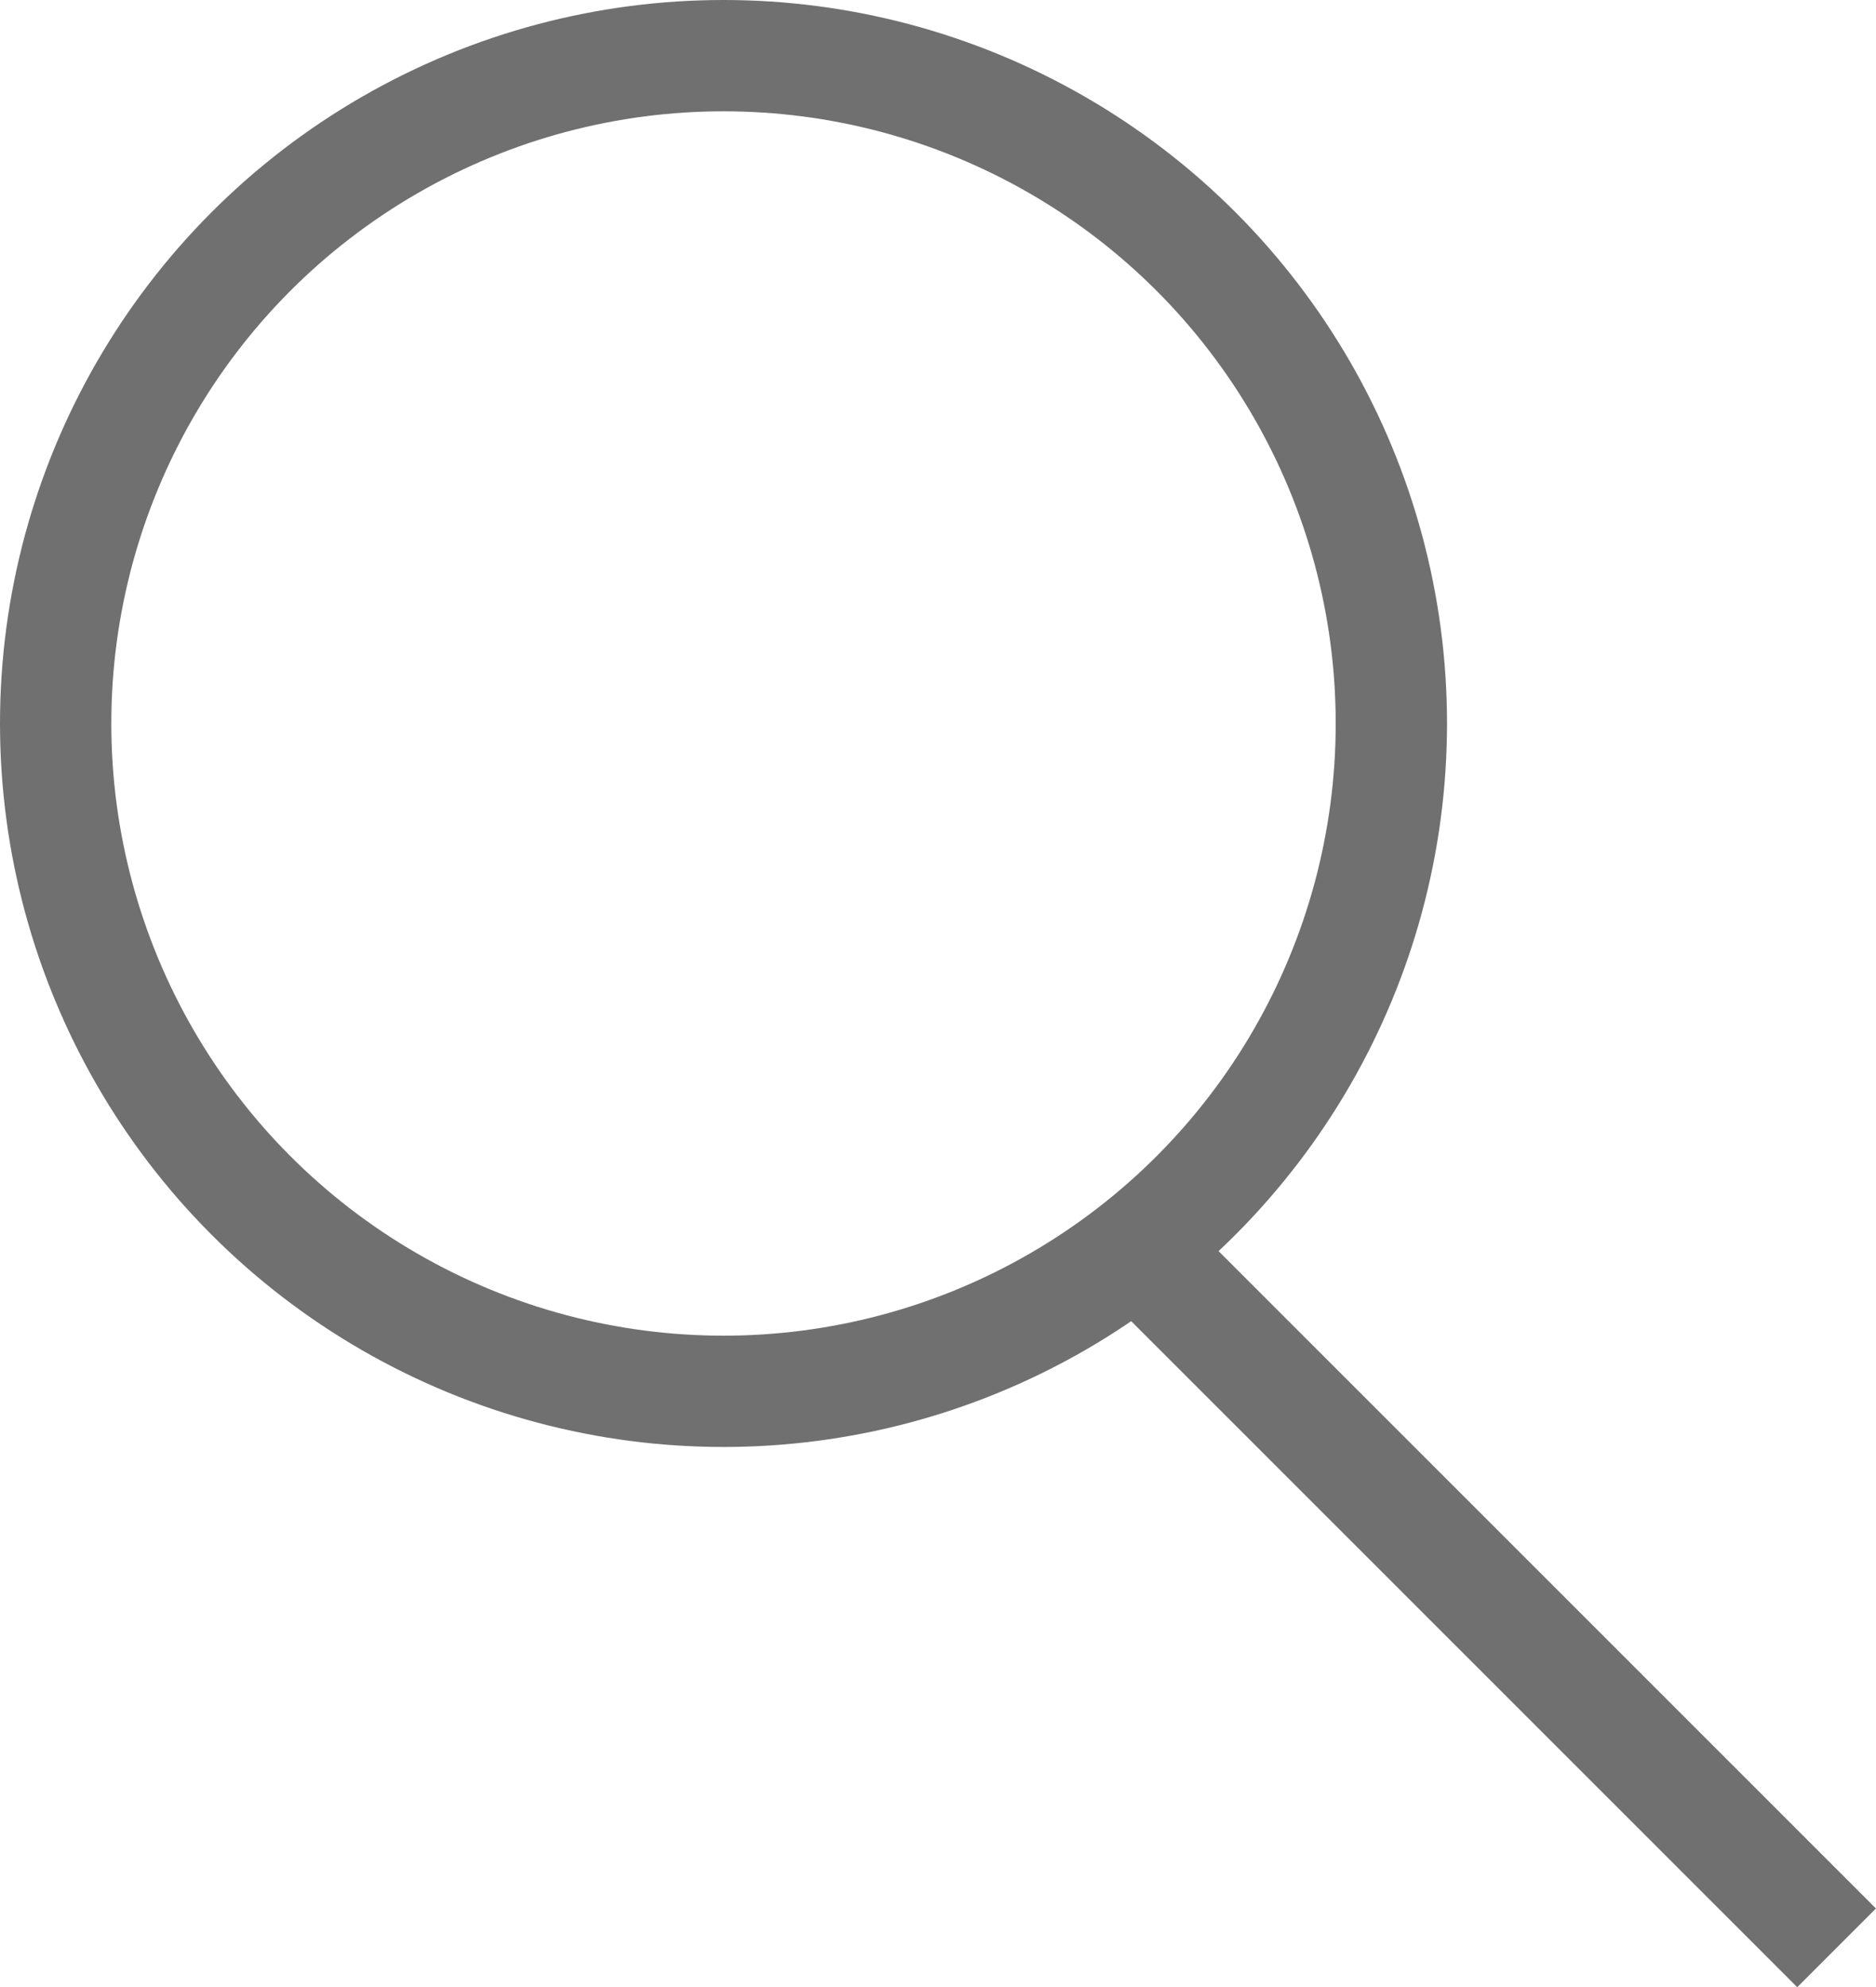<svg xmlns="http://www.w3.org/2000/svg" width="16.854" height="17.854" viewBox="0 0 16.854 17.854">
  <g id="Zoom" transform="translate(-395 -41)">
    <g id="Ellipse_1" data-name="Ellipse 1" transform="translate(395 41)" fill="none" stroke="#707070" stroke-width="1">
      <circle cx="6.5" cy="6.5" r="6.5" stroke="none"/>
      <circle cx="6.5" cy="6.5" r="6" fill="none"/>
    </g>
    <line id="Line_1" data-name="Line 1" x2="6" y2="6" transform="translate(405.5 52.5)" fill="none" stroke="#707070" stroke-width="1"/>
  </g>
</svg>
